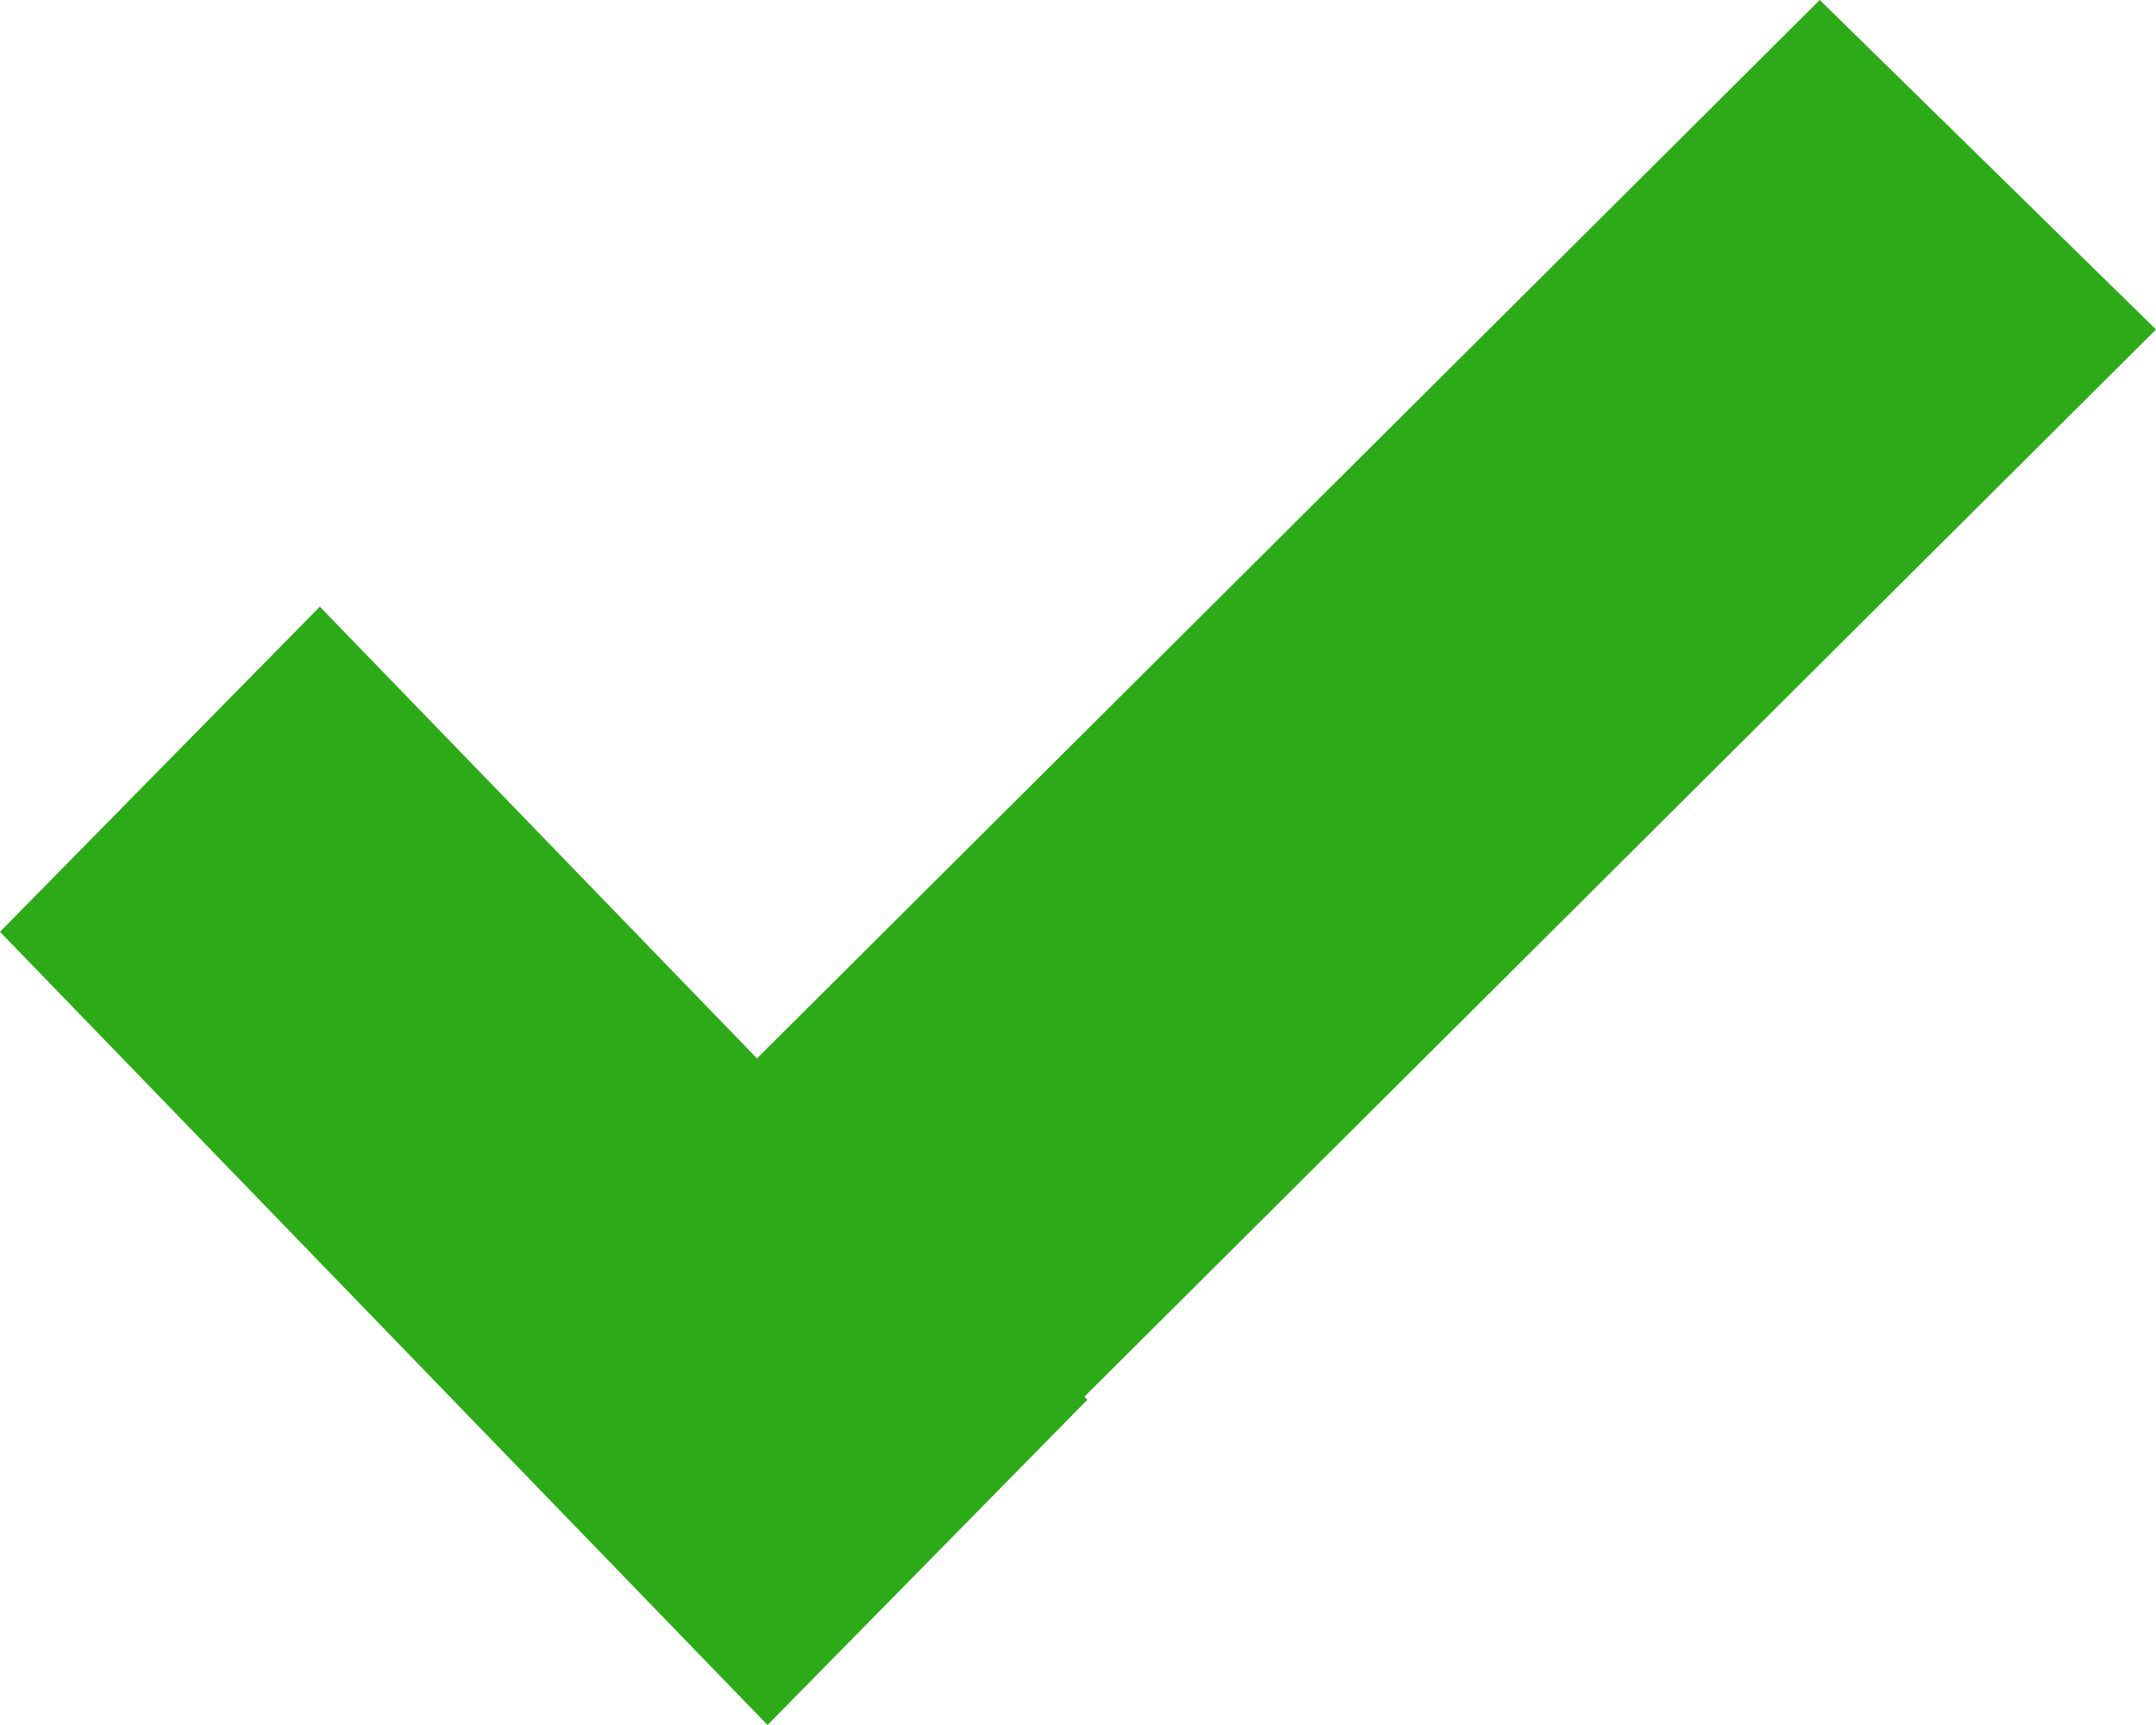 <?xml version="1.0" encoding="UTF-8"?>
<svg width="20px" height="16px" viewBox="0 0 20 16" version="1.1" xmlns="http://www.w3.org/2000/svg" xmlns:xlink="http://www.w3.org/1999/xlink">
    <!-- Generator: Sketch 44.1 (41455) - http://www.bohemiancoding.com/sketch -->
    <title>icon/entered</title>
    <desc>Created with Sketch.</desc>
    <defs></defs>
    <g id="SSMR---Multiple-meter-&amp;-register" stroke="none" stroke-width="1" fill="none" fill-rule="evenodd">
        <g id="icon/done_active" fill="#2CAA18">
            <g id="icon/entered">
                <path d="M7.022,9.817 L2.967,5.627 L-2.84217094e-14,8.643 L7.12,16 L10.087,12.983 L10.059,12.955 L20,3.056 L16.881,0 L7.022,9.817 Z" id="Combined-Shape-Copy-3" fill-rule="nonzero"></path>
            </g>
        </g>
    </g>
</svg>